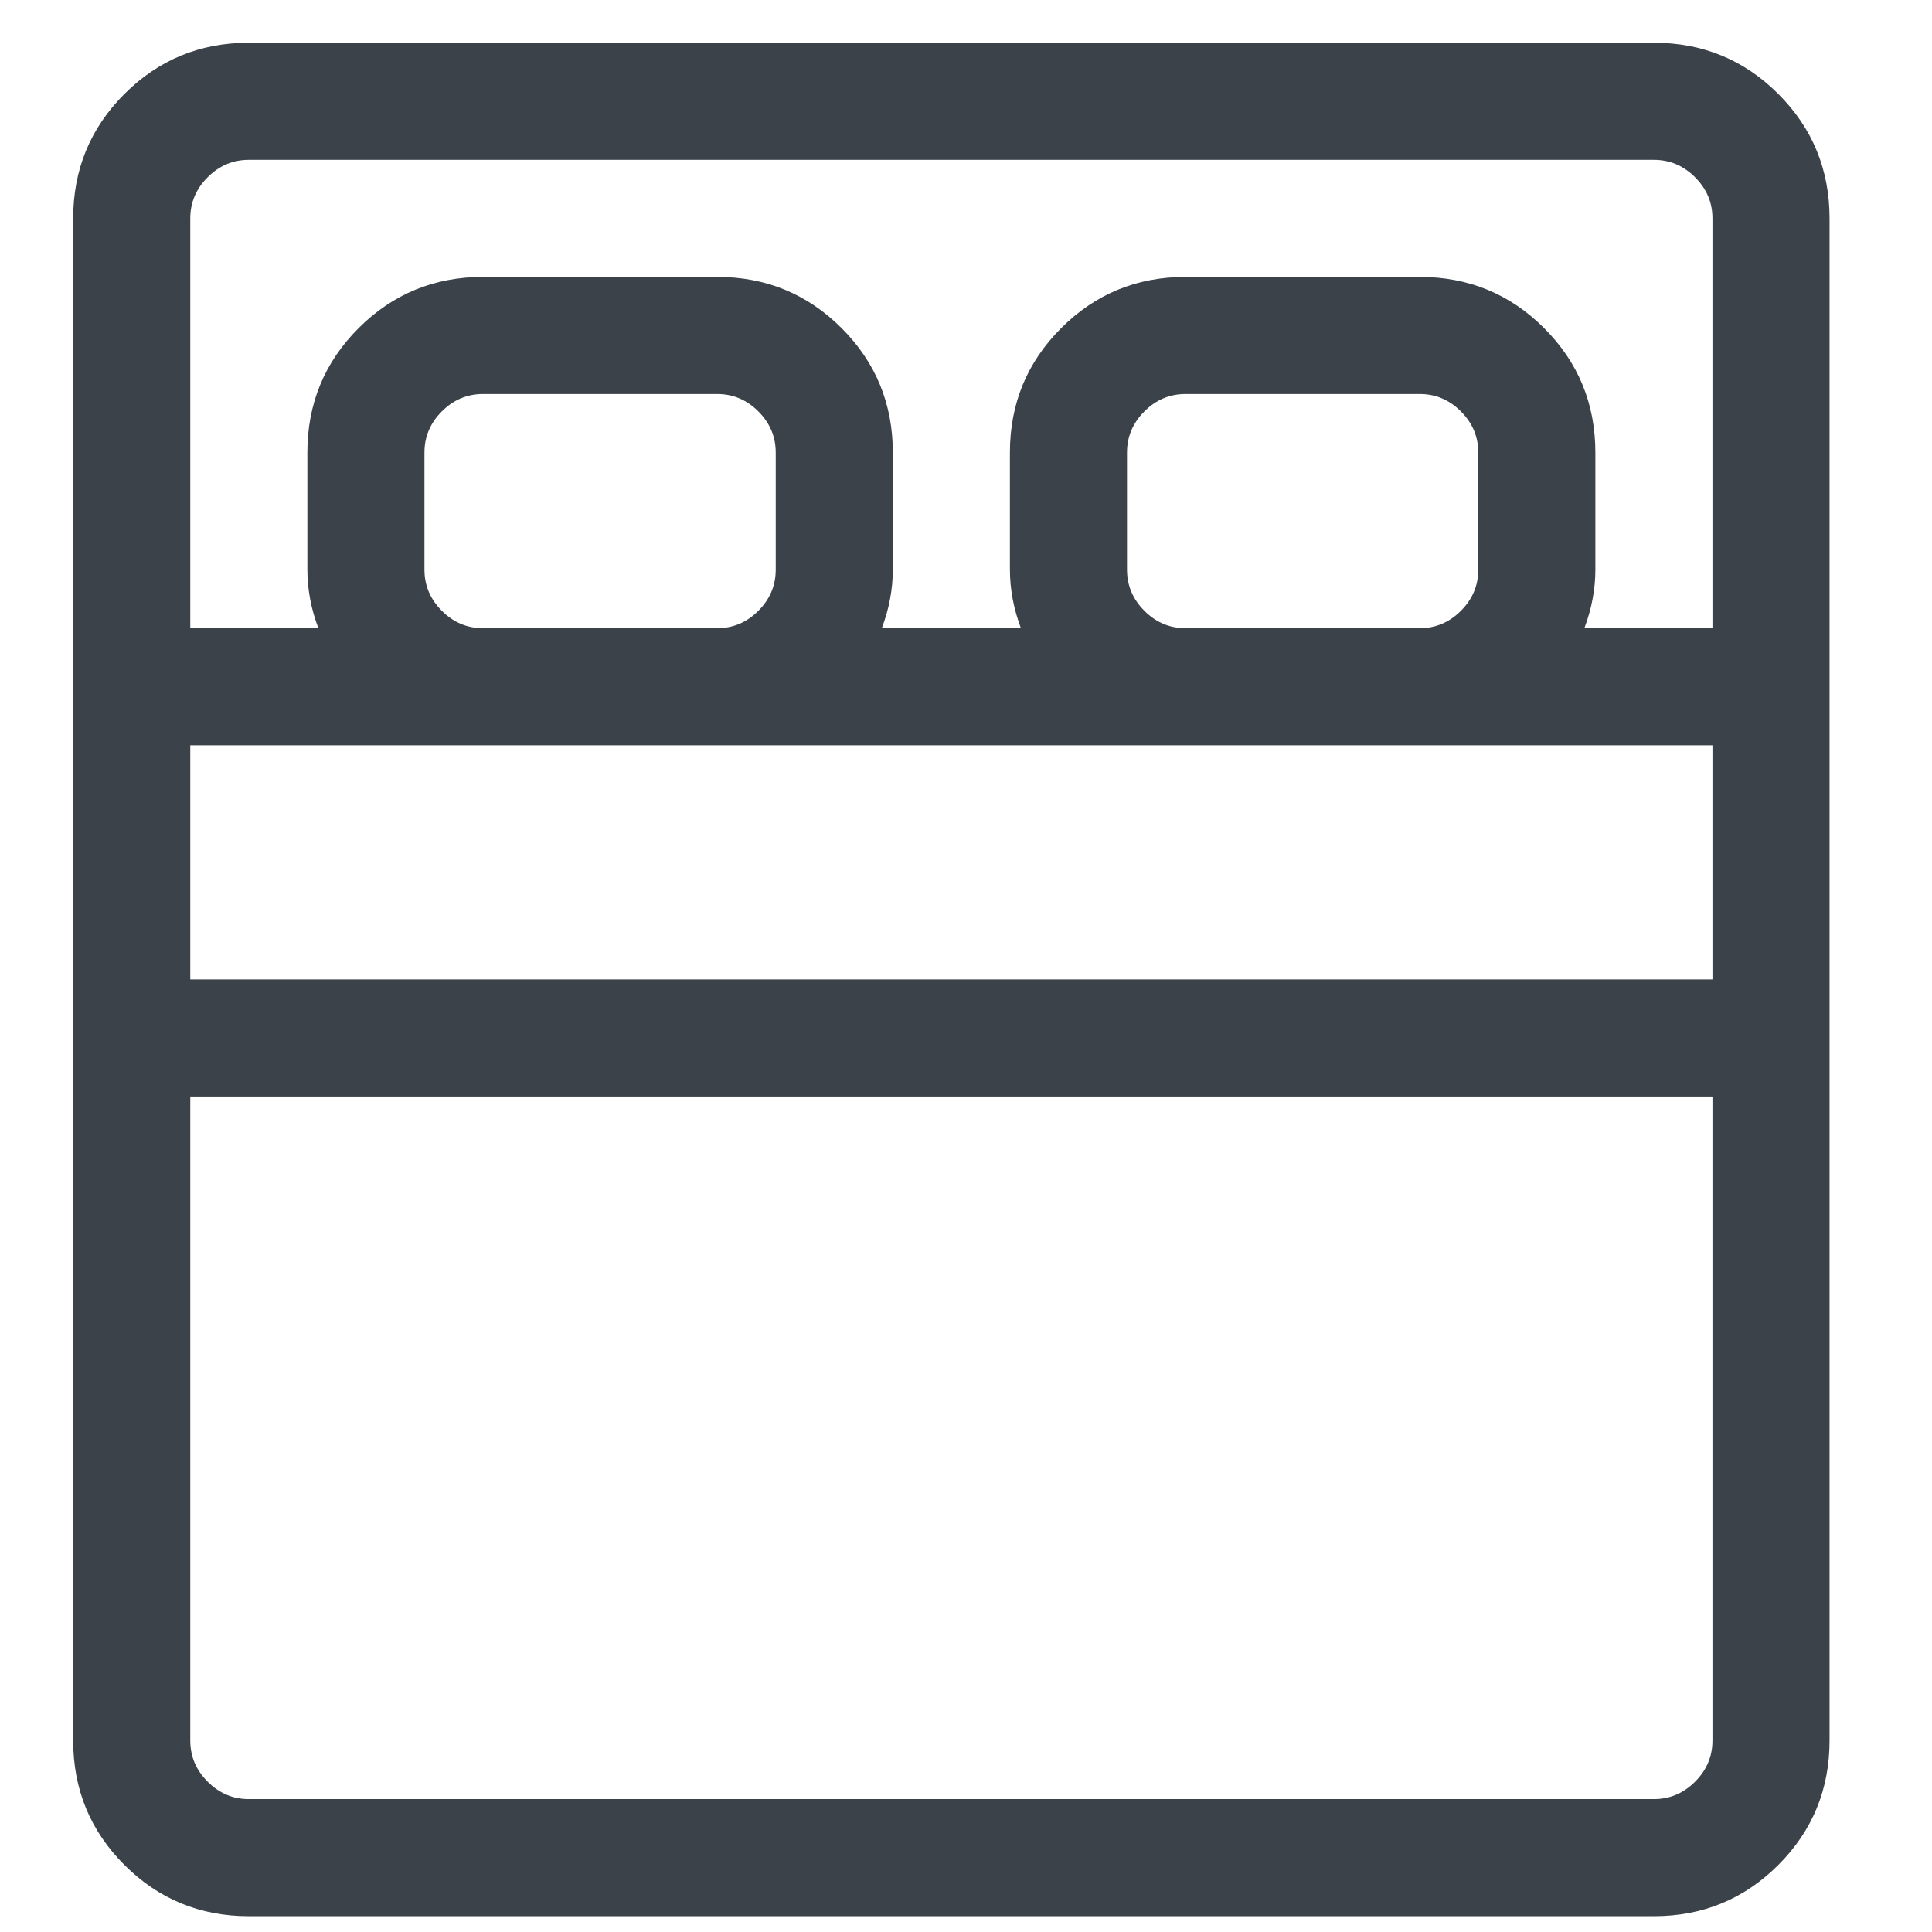 <svg width="33" height="33" viewBox="0 0 33 33" fill="none" xmlns="http://www.w3.org/2000/svg">
<g id="Icon" clip-path="url(#clip0_30_4689)">
<path id="Vector" d="M4.25 32.73C3.417 32.73 2.708 32.438 2.125 31.855C1.542 31.272 1.25 30.563 1.25 29.73V3.73C1.25 2.897 1.542 2.188 2.125 1.605C2.708 1.022 3.417 0.73 4.25 0.73H28.25C29.083 0.73 29.792 1.022 30.375 1.605C30.958 2.188 31.25 2.897 31.25 3.73V29.73C31.25 30.563 30.958 31.272 30.375 31.855C29.792 32.438 29.083 32.73 28.25 32.73H4.25ZM3.25 29.73C3.25 30.001 3.349 30.235 3.547 30.433C3.745 30.631 3.979 30.73 4.25 30.73H28.25C28.521 30.73 28.755 30.631 28.953 30.433C29.151 30.235 29.25 30.001 29.25 29.73V18.73H3.25V29.73ZM29.25 16.73V12.73H3.25V16.73H29.25ZM29.25 10.73V3.73C29.25 3.459 29.151 3.225 28.953 3.027C28.755 2.829 28.521 2.73 28.25 2.73H4.25C3.979 2.73 3.745 2.829 3.547 3.027C3.349 3.225 3.25 3.459 3.25 3.73V10.73H5.438C5.375 10.563 5.328 10.397 5.297 10.23C5.266 10.063 5.25 9.897 5.25 9.73V7.73C5.25 6.897 5.542 6.188 6.125 5.605C6.708 5.022 7.417 4.73 8.25 4.73H12.25C13.083 4.73 13.792 5.022 14.375 5.605C14.958 6.188 15.25 6.897 15.25 7.73V9.73C15.25 9.897 15.234 10.063 15.203 10.23C15.172 10.397 15.125 10.563 15.062 10.73H17.438C17.375 10.563 17.328 10.397 17.297 10.23C17.266 10.063 17.25 9.897 17.25 9.73V7.73C17.25 6.897 17.542 6.188 18.125 5.605C18.708 5.022 19.417 4.73 20.25 4.73H24.25C25.083 4.73 25.792 5.022 26.375 5.605C26.958 6.188 27.25 6.897 27.25 7.73V9.73C27.25 9.897 27.234 10.063 27.203 10.23C27.172 10.397 27.125 10.563 27.062 10.73H29.25ZM20.25 6.73C19.979 6.73 19.745 6.829 19.547 7.027C19.349 7.225 19.25 7.459 19.25 7.73V9.73C19.25 10.001 19.349 10.235 19.547 10.433C19.745 10.631 19.979 10.73 20.25 10.73H24.25C24.521 10.73 24.755 10.631 24.953 10.433C25.151 10.235 25.25 10.001 25.25 9.73V7.73C25.25 7.459 25.151 7.225 24.953 7.027C24.755 6.829 24.521 6.73 24.25 6.73H20.25ZM8.25 6.73C7.979 6.73 7.745 6.829 7.547 7.027C7.349 7.225 7.25 7.459 7.25 7.73V9.73C7.25 10.001 7.349 10.235 7.547 10.433C7.745 10.631 7.979 10.73 8.25 10.73H12.25C12.521 10.73 12.755 10.631 12.953 10.433C13.151 10.235 13.25 10.001 13.25 9.73V7.73C13.25 7.459 13.151 7.225 12.953 7.027C12.755 6.829 12.521 6.73 12.25 6.73H8.25Z" fill="#3B4249"/>
</g>
<defs>
<clipPath id="clip0_30_4689">
<rect width="32" height="32" fill="white" transform="matrix(1 0 0 -1 0.25 32.73)"/>
</clipPath>
</defs>
</svg>
